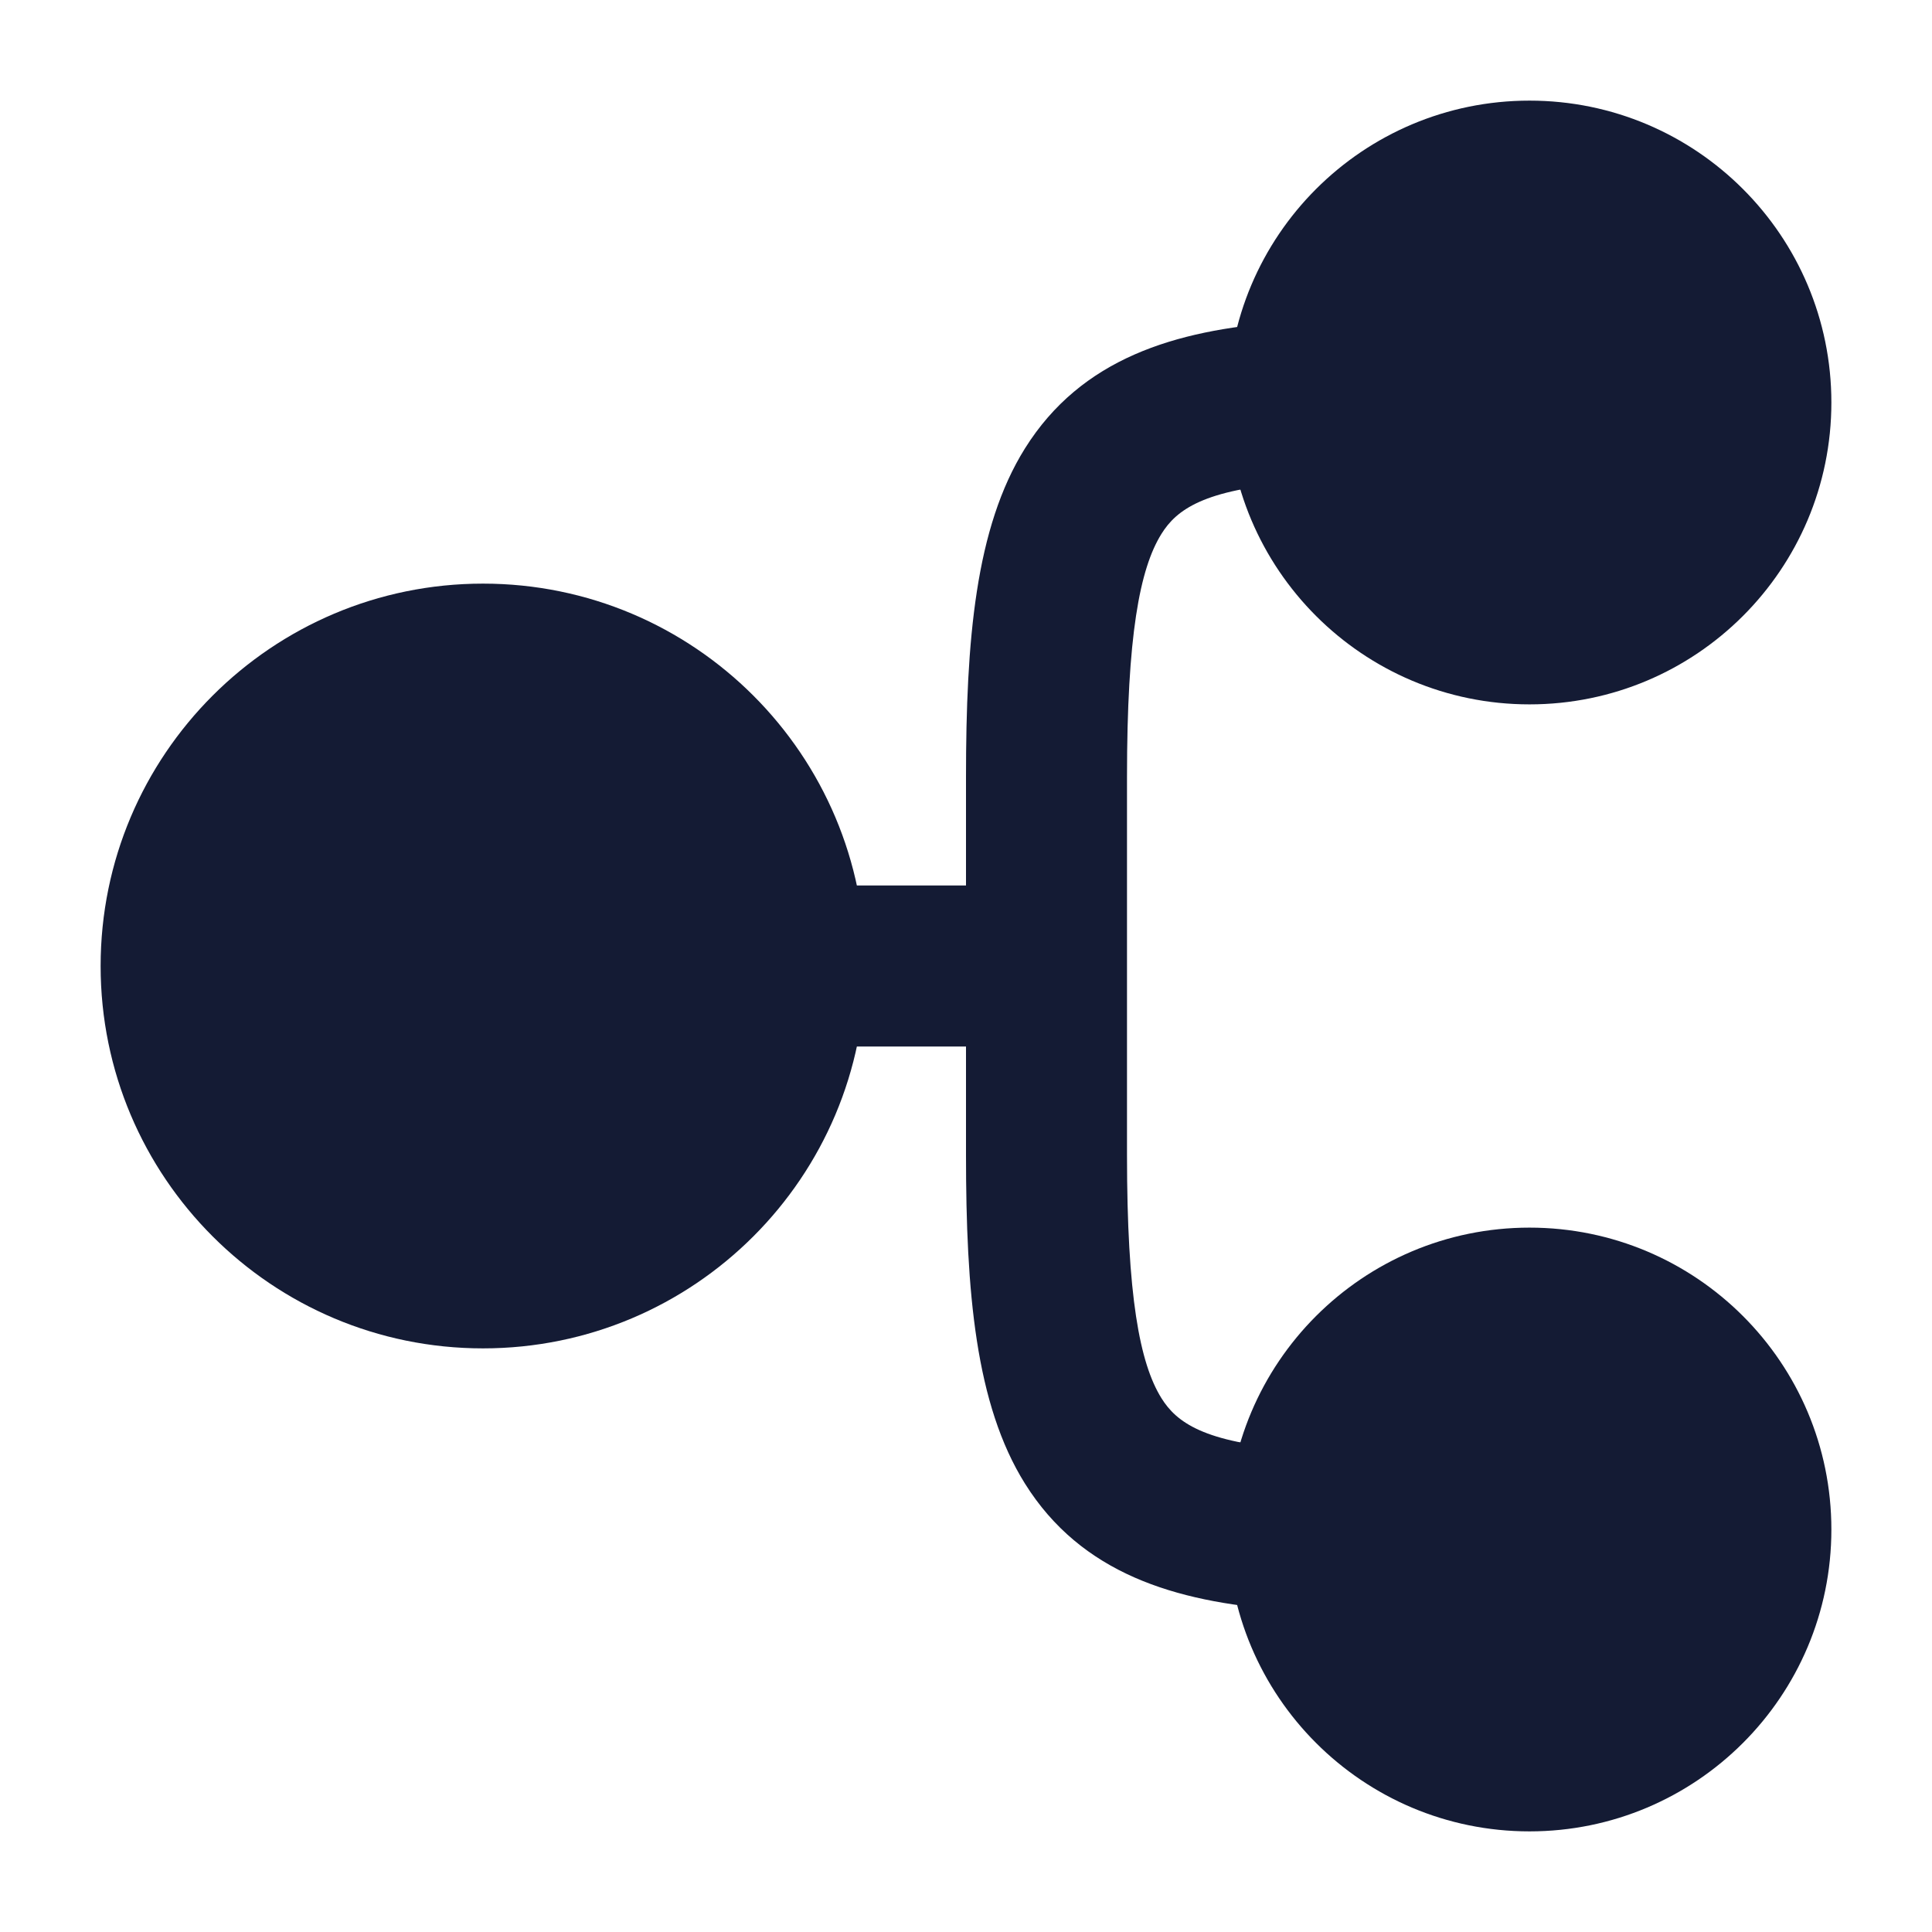 <svg width="24" height="24" viewBox="0 0 24 24" fill="none" xmlns="http://www.w3.org/2000/svg">
<path d="M15.25 19C15.25 16.929 16.929 15.25 19 15.25C21.071 15.25 22.75 16.929 22.75 19C22.75 21.071 21.071 22.75 19 22.75C16.929 22.75 15.25 21.071 15.25 19Z" fill="#141B34"/>
<path d="M15.25 5C15.25 2.929 16.929 1.25 19 1.25C21.071 1.25 22.75 2.929 22.75 5C22.75 7.071 21.071 8.75 19 8.75C16.929 8.75 15.25 7.071 15.25 5Z" fill="#141B34"/>
<path fill-rule="evenodd" clip-rule="evenodd" d="M16.997 4.926C17.038 5.476 16.625 5.956 16.074 5.997C14.953 6.081 14.615 6.332 14.428 6.632C14.157 7.066 14 7.901 14 9.653V14.347C14 16.099 14.157 16.934 14.428 17.369C14.615 17.668 14.953 17.919 16.074 18.003C16.625 18.044 17.038 18.524 16.997 19.074C16.956 19.625 16.476 20.038 15.926 19.997C14.594 19.898 13.432 19.548 12.732 18.429C12.117 17.445 12 16.045 12 14.347L12 13H10C9.448 13 9 12.552 9 12C9 11.448 9.448 11 10 11H12V9.653C12 7.955 12.117 6.555 12.732 5.571C13.432 4.452 14.594 4.102 15.926 4.003C16.476 3.962 16.956 4.375 16.997 4.926Z" fill="#141B34"/>
<path d="M1.25 12C1.25 9.377 3.377 7.25 6 7.25C8.623 7.25 10.75 9.377 10.75 12C10.75 14.623 8.623 16.75 6 16.75C3.377 16.75 1.25 14.623 1.25 12Z" fill="#141B34"/>
</svg>
